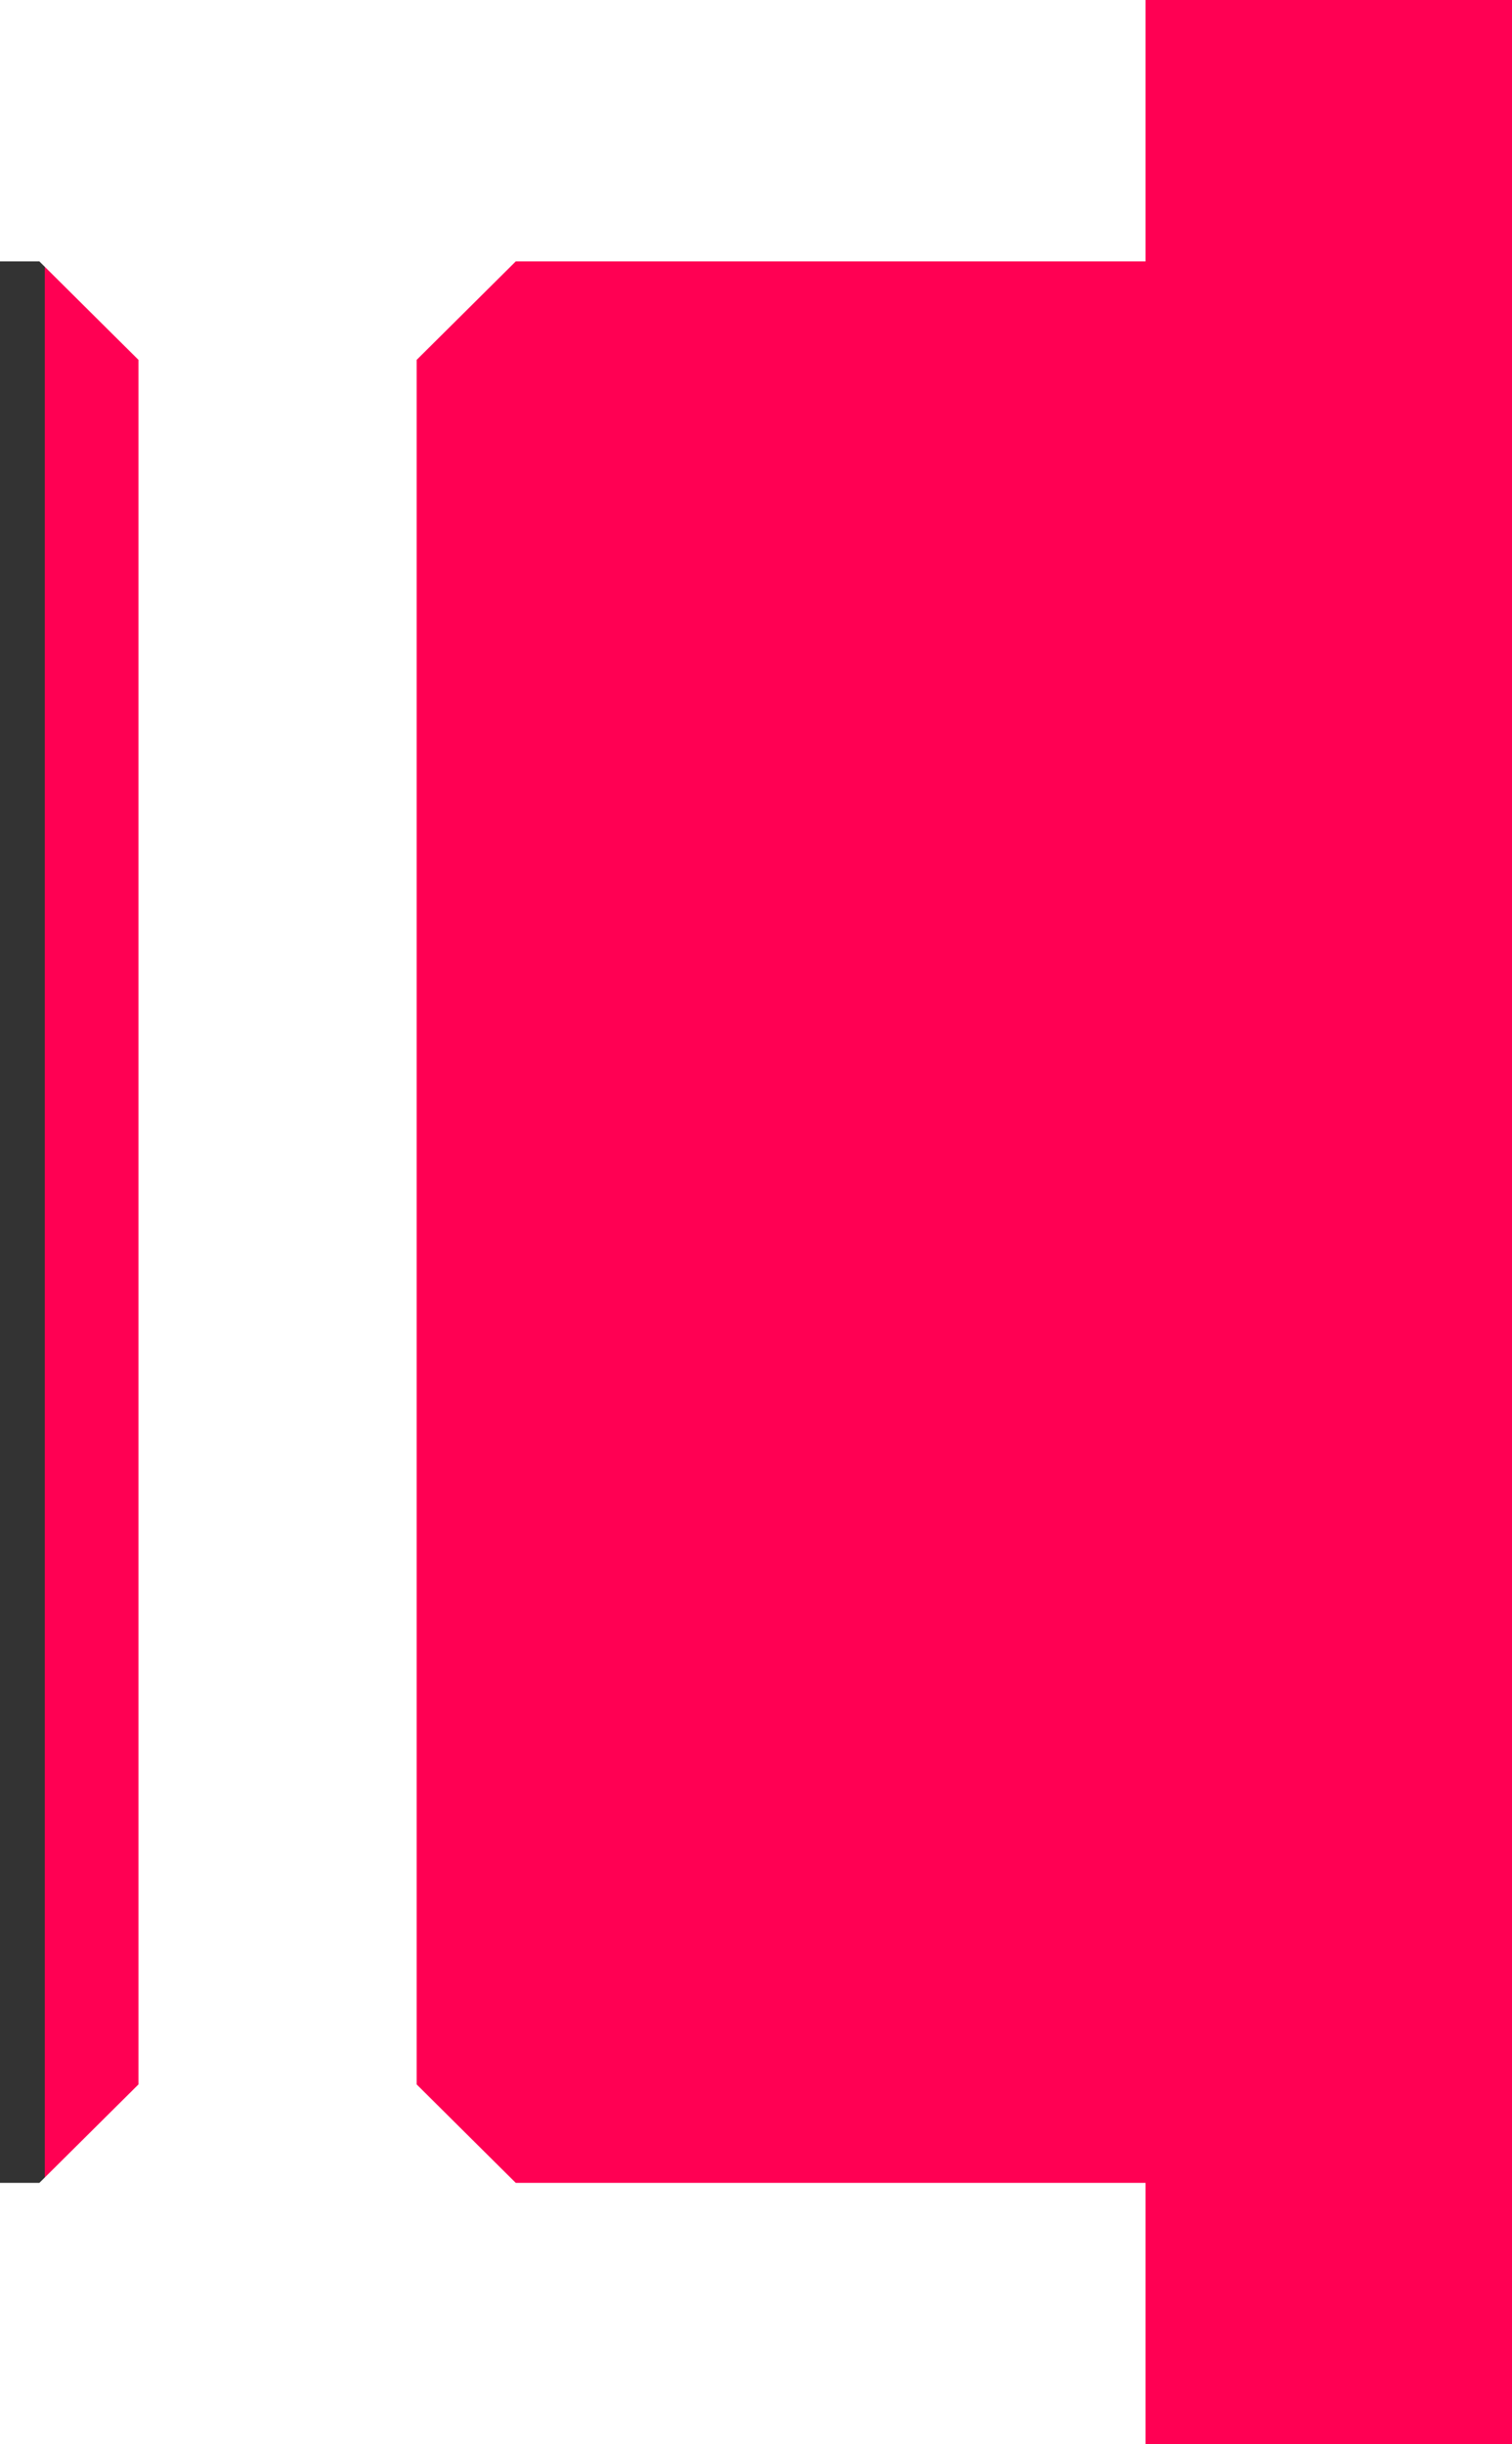 <?xml version="1.0" encoding="utf-8"?>
<!-- Generator: Adobe Illustrator 22.1.0, SVG Export Plug-In . SVG Version: 6.00 Build 0)  -->
<svg version="1.1" id="Layer_1" xmlns="http://www.w3.org/2000/svg" xmlns:xlink="http://www.w3.org/1999/xlink" x="0px" y="0px"
	 viewBox="0 0 222.8 360" style="enable-background:new 0 0 222.8 360;" xml:space="preserve">
<rect x="0" y="0" width="222.8" height="360" fill="#333333" stroke="none"/>
<style type="text/css">
	.st0{fill:#FF0053;}
	.st1{fill:#FFFFFF;}
</style>
<rect x="6.6" class="st0" width="216.2" height="360"/>
<polygon class="st1" points="61.4,53 61.4,307 76,321.5 168.8,321.5 168.8,360 -4,360 -4,321.5 5.8,321.5 20.4,307 20.4,53 
	5.8,38.5 -4,38.5 -4,0 168.8,0 168.8,38.5 76,38.5 "/>
</svg>
